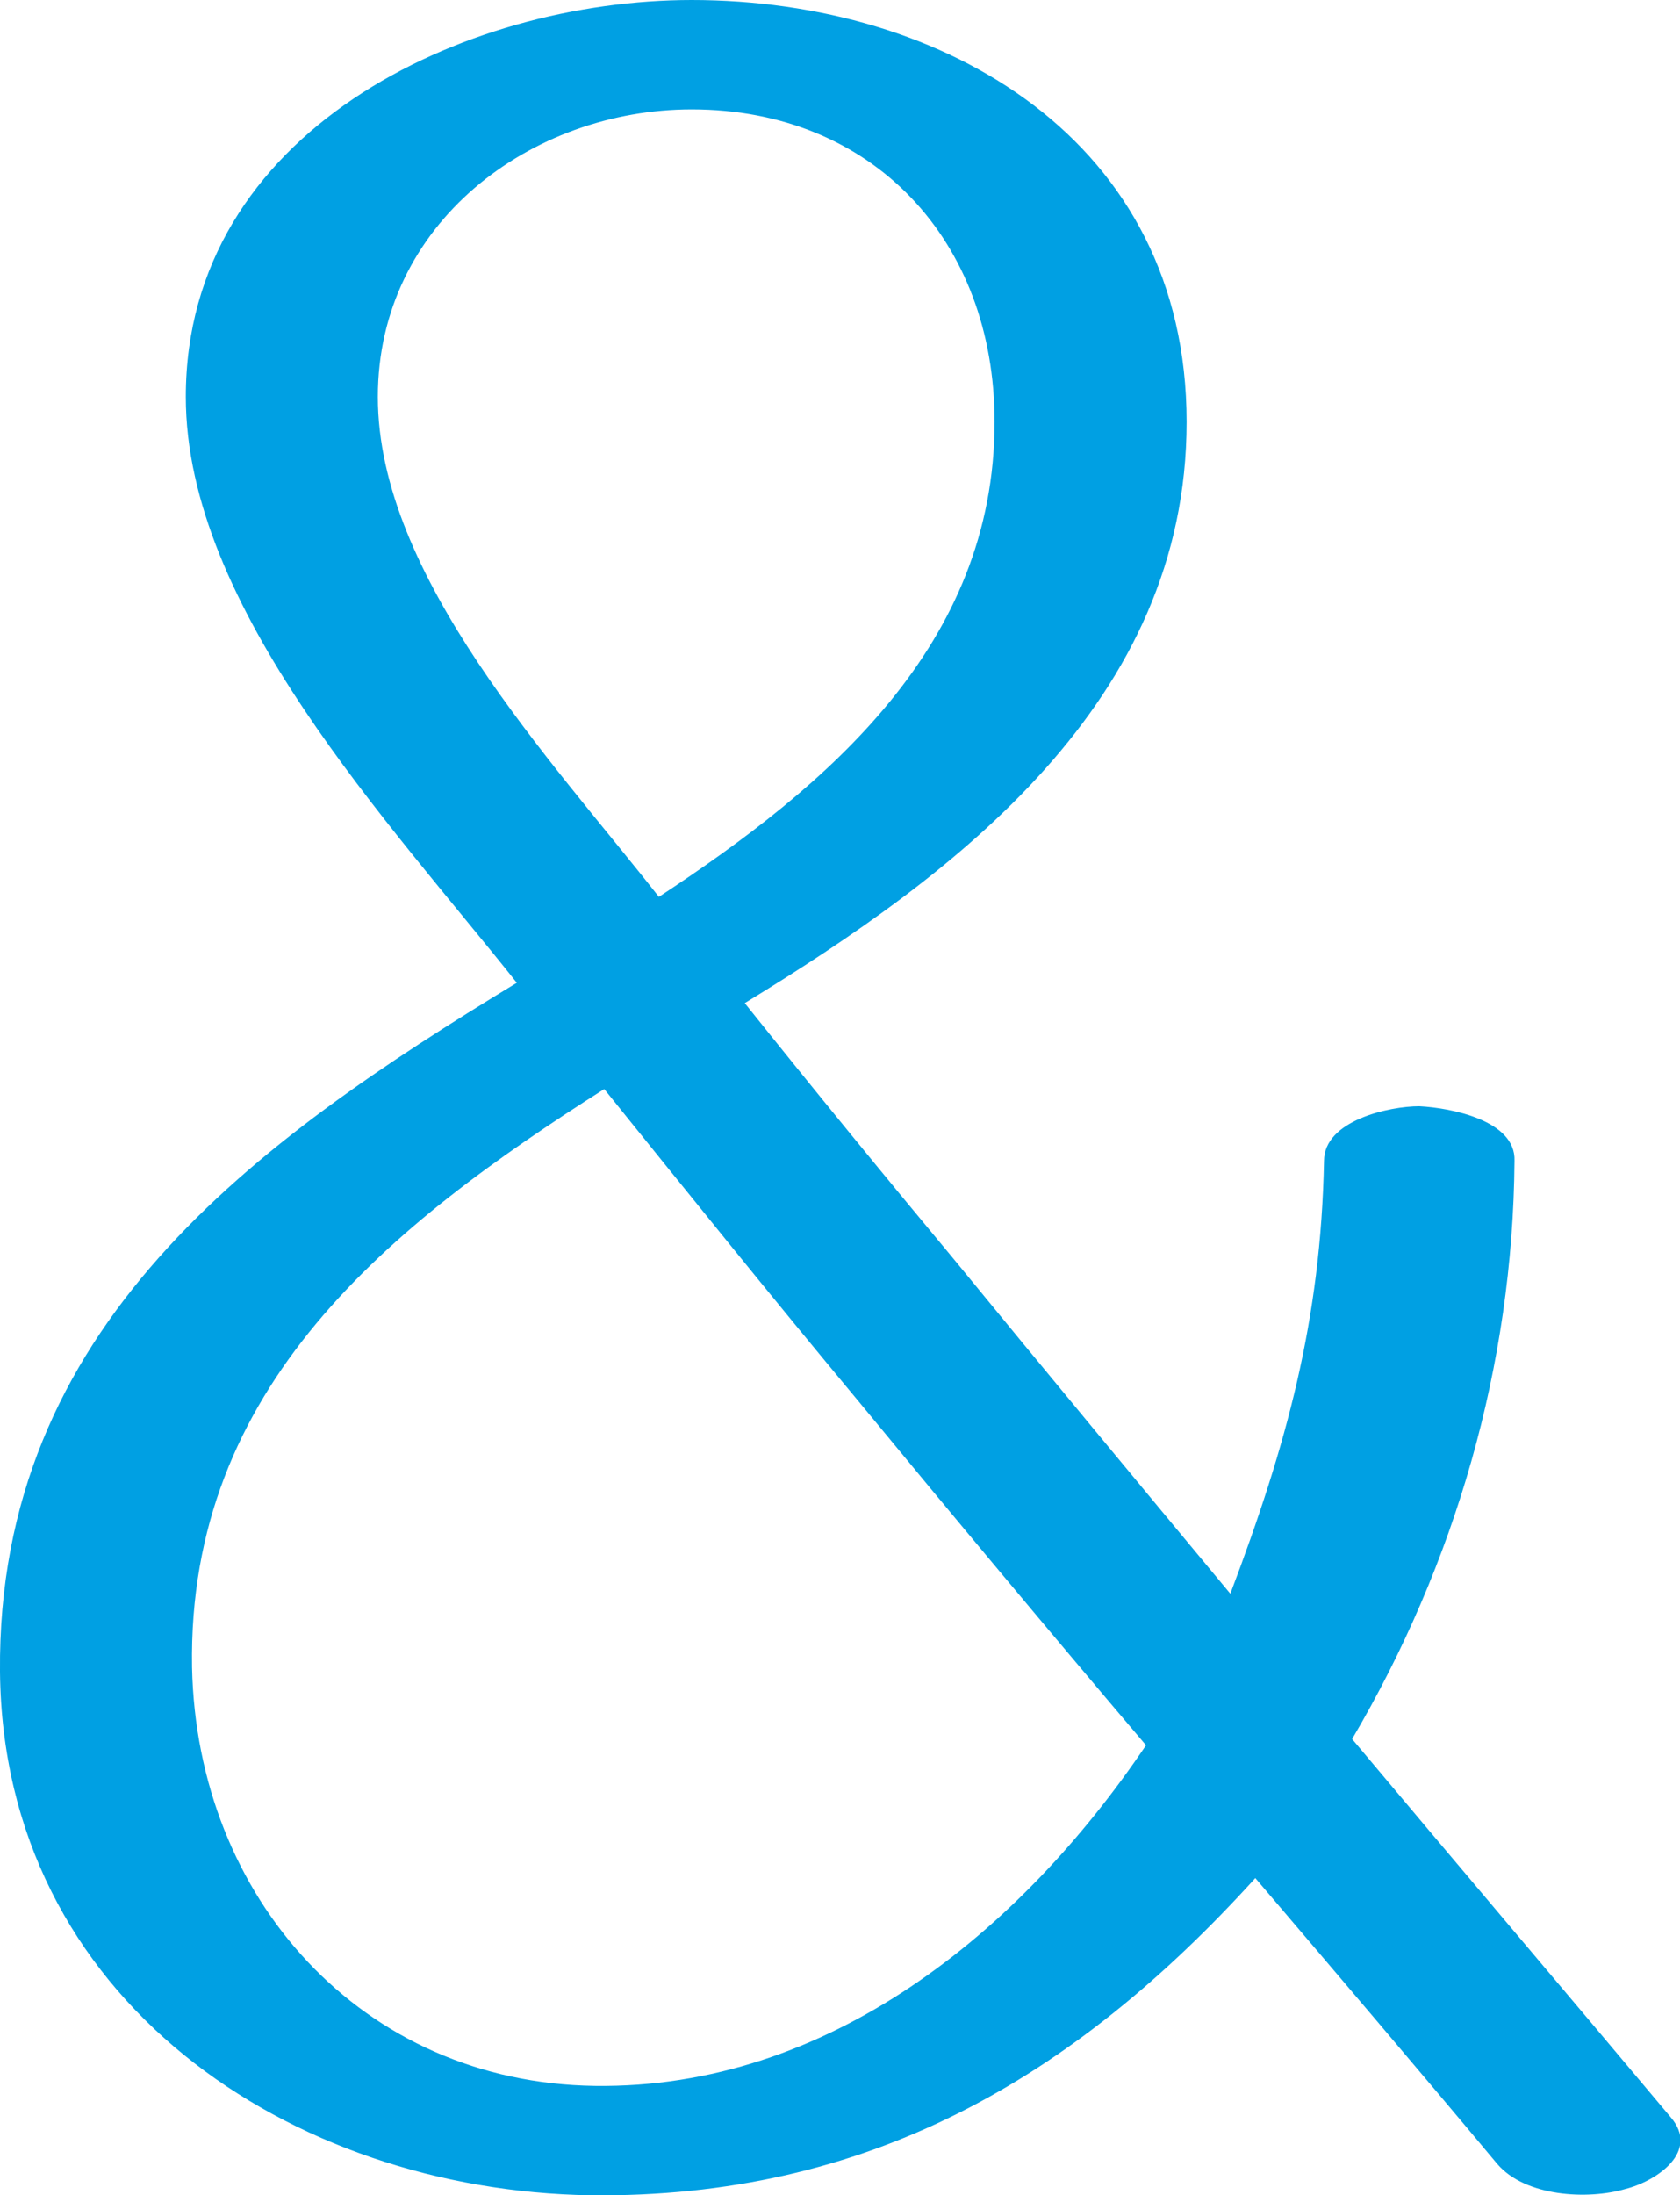 <?xml version="1.0" encoding="UTF-8"?>
<!DOCTYPE svg PUBLIC "-//W3C//DTD SVG 1.1//EN" "http://www.w3.org/Graphics/SVG/1.1/DTD/svg11.dtd">
<!-- Creator: CorelDRAW X8 -->
<svg xmlns="http://www.w3.org/2000/svg" xml:space="preserve" width="1076px" height="1405px" version="1.1" style="shape-rendering:geometricPrecision; text-rendering:geometricPrecision; image-rendering:optimizeQuality; fill-rule:evenodd; clip-rule:evenodd"
viewBox="0 0 1076 1405"
 xmlns:xlink="http://www.w3.org/1999/xlink">
 <defs>
  <style type="text/css">
   <![CDATA[
    .fil0 {fill:#00A0E3;fill-rule:nonzero}
   ]]>
  </style>
 </defs>
 <g id="Layer_x0020_1">
  <path class="fil0" d="M848 743c-2,102 -24,182 -60,277 -59,-71 -118,-142 -177,-214 -45,-54 -90,-109 -134,-164 136,-83 283,-193 283,-372 0,-180 -155,-270 -317,-270 -146,0 -324,84 -324,254 0,135 131,273 212,375 -168,102 -333,220 -331,441 2,210 186,332 378,335 177,2 309,-74 426,-203 52,61 104,122 155,183 18,21 58,23 82,16 20,-5 48,-24 29,-46 -68,-81 -136,-161 -204,-242 66,-112 103,-239 104,-370 1,-26 -41,-34 -61,-35 -19,0 -61,9 -61,35zm-298 154c61,74 122,147 184,220 -81,120 -204,220 -353,218 -149,-2 -255,-120 -258,-268 -3,-180 127,-283 264,-370 54,67 108,134 163,200zm-128 -323c-69,-88 -180,-205 -180,-320 0,-111 98,-184 201,-184 116,0 194,84 194,200 0,143 -107,233 -215,304z"/>
 </g>
</svg>
